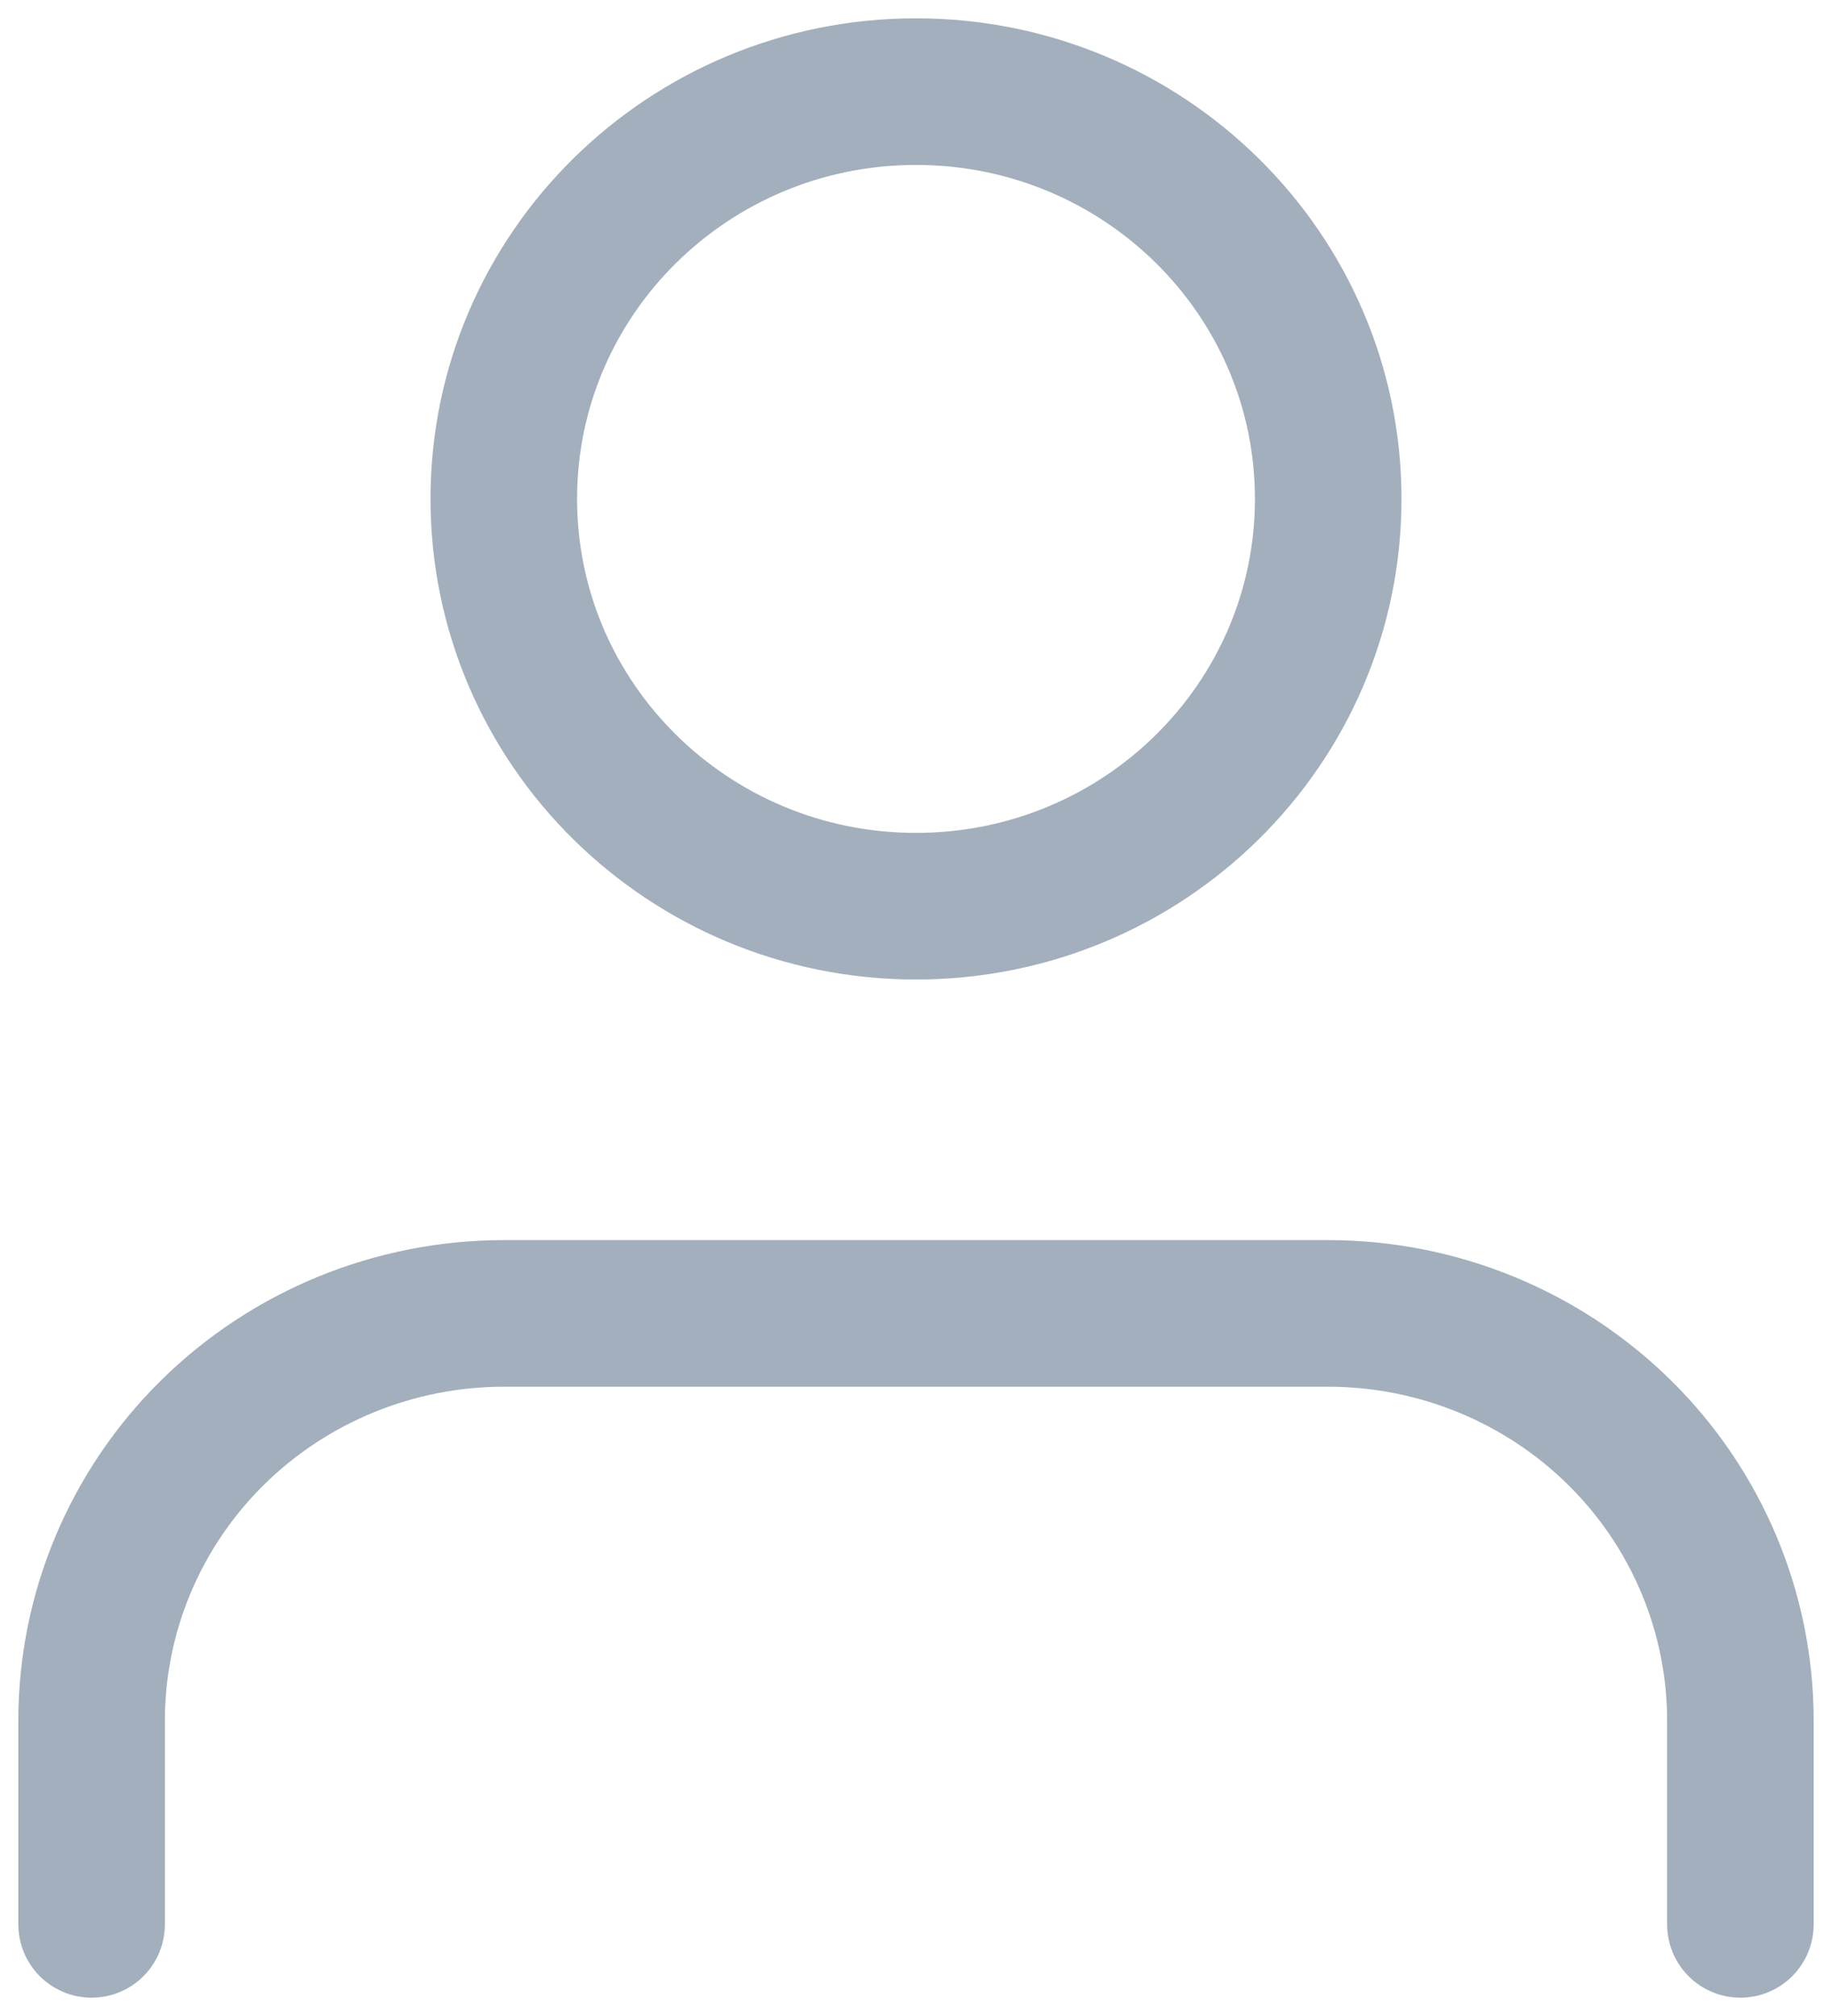 <svg width="20" height="22" viewBox="0 0 20 22" fill="none" xmlns="http://www.w3.org/2000/svg">
<path d="M19 21V18.778C19 17.599 18.526 16.468 17.682 15.635C16.838 14.802 15.694 14.333 14.5 14.333H5.5C4.307 14.333 3.162 14.802 2.318 15.635C1.474 16.468 1 17.599 1 18.778V21" stroke="#A3AFBC" stroke-width="1.6" stroke-linecap="round" stroke-linejoin="round"/>
<path d="M10 9.889C12.485 9.889 14.5 7.899 14.5 5.444C14.5 2.99 12.485 1 10 1C7.515 1 5.5 2.99 5.5 5.444C5.5 7.899 7.515 9.889 10 9.889Z" stroke="#A3AFBC" stroke-width="1.6" stroke-linecap="round" stroke-linejoin="round"/>
</svg>
